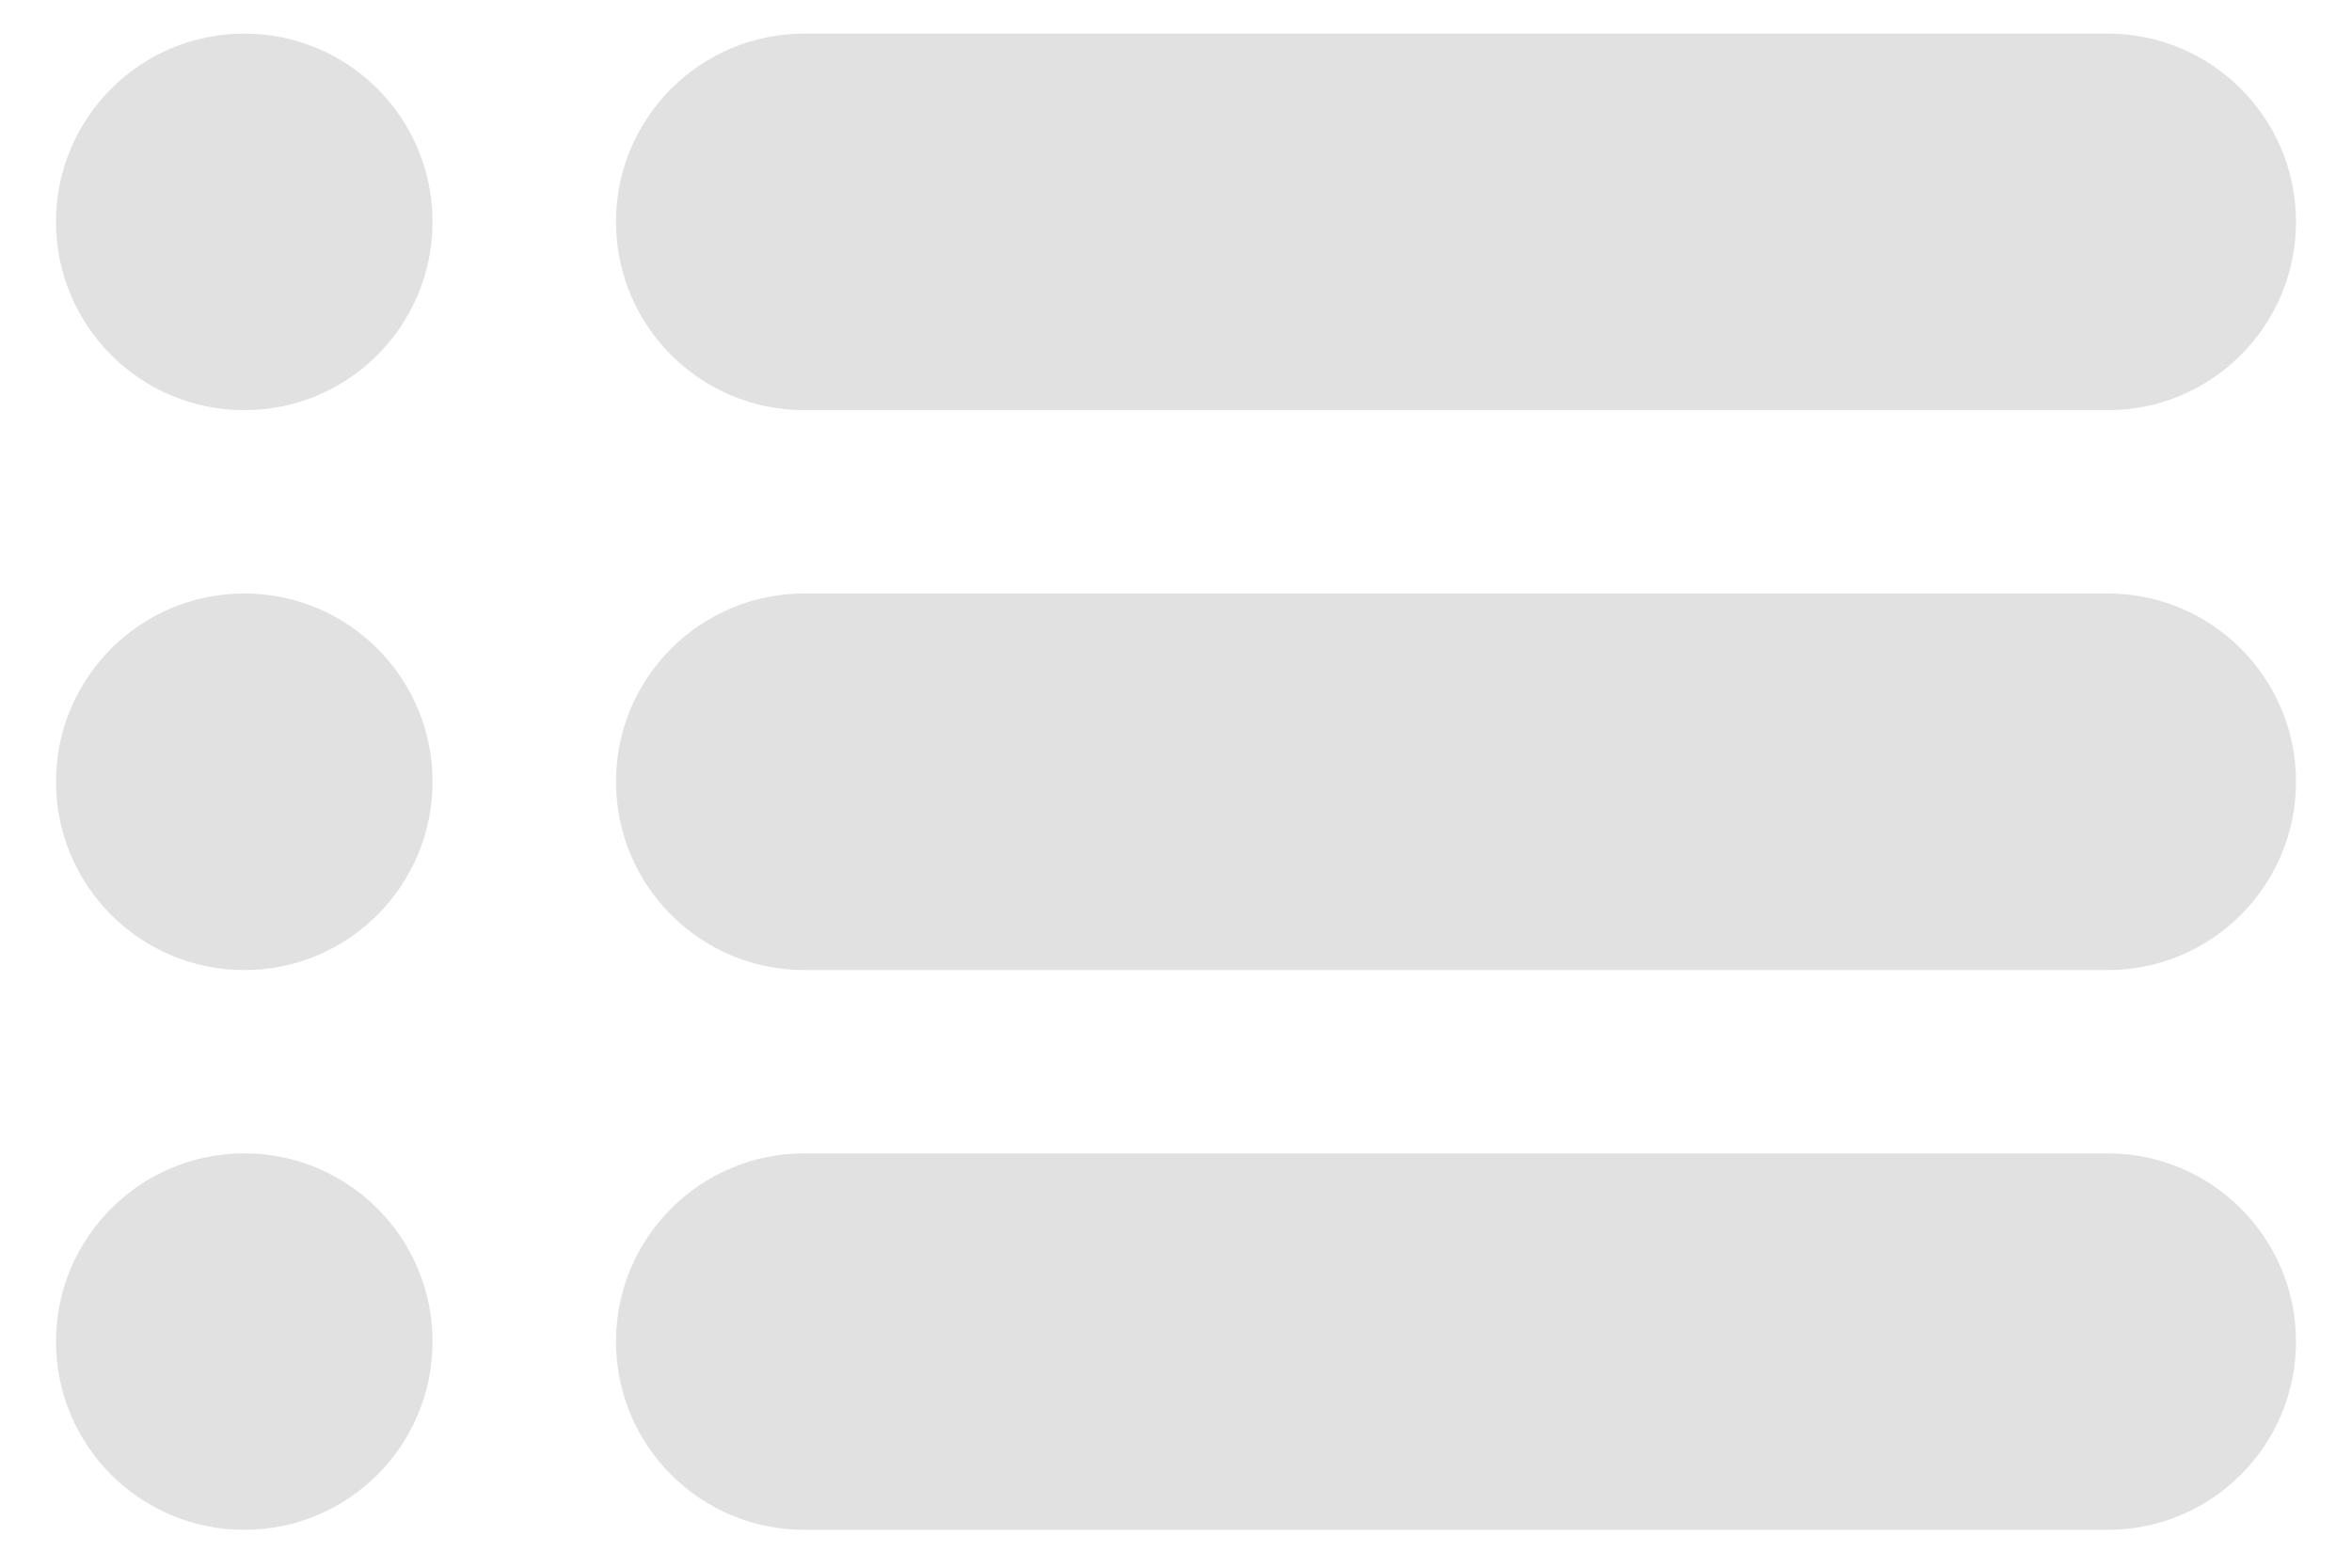 <svg width="21" height="14" viewBox="0 0 21 14" fill="none" xmlns="http://www.w3.org/2000/svg">
<path d="M0.5 11.981C0.5 11.053 1.253 10.3 2.181 10.3C3.11 10.3 3.862 11.053 3.862 11.981C3.862 12.91 3.11 13.662 2.181 13.662C1.253 13.662 0.5 12.91 0.5 11.981Z" fill="#E1E1E1"/>
<path d="M0.5 6.981C0.5 6.053 1.253 5.3 2.181 5.3C3.11 5.3 3.862 6.053 3.862 6.981C3.862 7.91 3.11 8.663 2.181 8.663C1.253 8.663 0.5 7.91 0.5 6.981Z" fill="#E1E1E1"/>
<path d="M0.5 1.981C0.5 1.053 1.253 0.3 2.181 0.3C3.11 0.3 3.862 1.053 3.862 1.981C3.862 2.91 3.11 3.663 2.181 3.663C1.253 3.663 0.5 2.91 0.5 1.981Z" fill="#E1E1E1"/>
<path d="M5.5 11.981C5.5 11.053 6.253 10.3 7.181 10.3H18.819C19.747 10.3 20.5 11.053 20.5 11.981C20.5 12.91 19.747 13.662 18.819 13.662H7.181C6.253 13.662 5.5 12.91 5.5 11.981Z" fill="#E1E1E1"/>
<path d="M5.5 6.981C5.5 6.053 6.253 5.3 7.181 5.3H18.819C19.747 5.3 20.5 6.053 20.5 6.981C20.5 7.91 19.747 8.663 18.819 8.663H7.181C6.253 8.663 5.5 7.91 5.5 6.981Z" fill="#E1E1E1"/>
<path d="M5.5 1.981C5.5 1.053 6.253 0.3 7.181 0.3H18.819C19.747 0.3 20.5 1.053 20.5 1.981C20.5 2.91 19.747 3.663 18.819 3.663H7.181C6.253 3.663 5.5 2.91 5.5 1.981Z" fill="#E1E1E1"/>
</svg>
